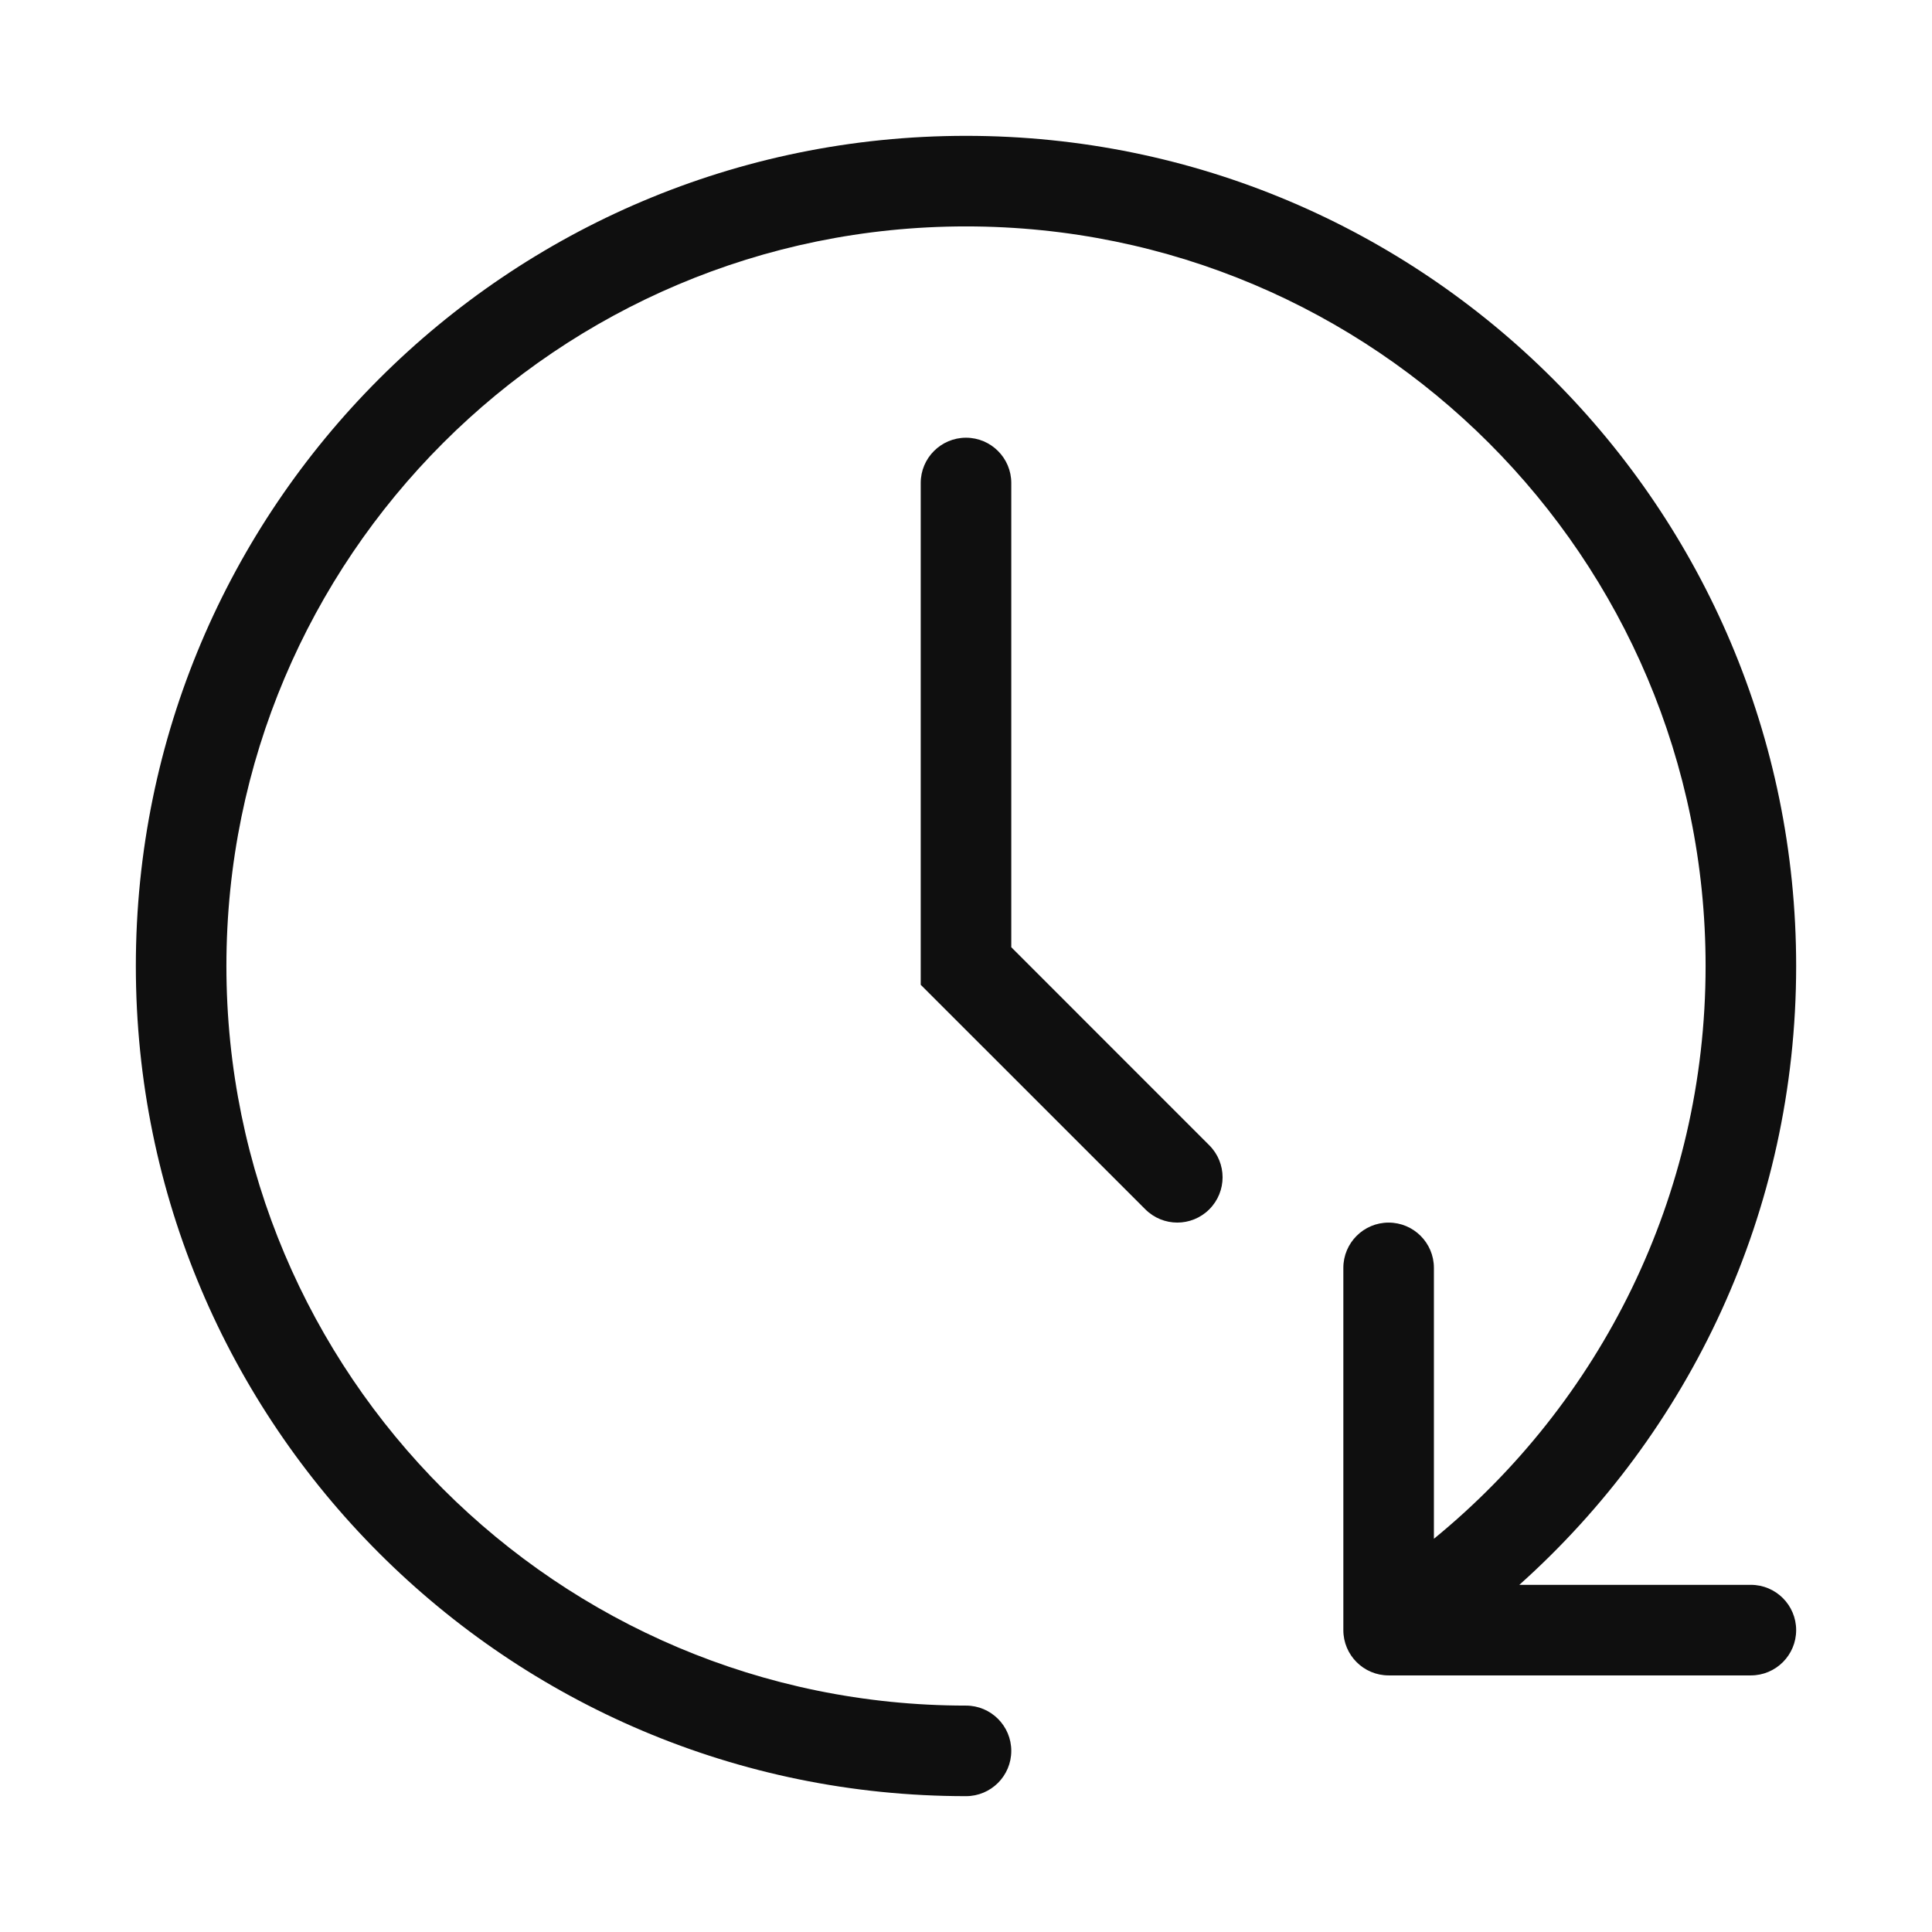 <svg width="32" height="32" viewBox="0 0 32 32" fill="none" xmlns="http://www.w3.org/2000/svg">
<path d="M16 3.75C9.235 3.75 3.75 9.235 3.75 16C3.75 22.765 9.235 28.25 16 28.25C16.414 28.25 16.75 28.586 16.75 29C16.75 29.414 16.414 29.75 16 29.75C8.406 29.75 2.25 23.594 2.25 16C2.25 8.406 8.406 2.25 16 2.25C23.594 2.25 29.75 8.406 29.75 16C29.75 20.073 27.978 23.733 25.165 26.25H29C29.414 26.25 29.75 26.586 29.75 27C29.75 27.414 29.414 27.75 29 27.75H23C22.586 27.75 22.25 27.414 22.25 27V21C22.25 20.586 22.586 20.25 23 20.25C23.414 20.25 23.75 20.586 23.75 21V25.487C26.498 23.24 28.25 19.825 28.25 16C28.25 9.235 22.765 3.75 16 3.75Z" fill="#0F0F0F"/>
<path d="M16.75 8C16.75 7.586 16.414 7.25 16 7.25C15.586 7.25 15.25 7.586 15.25 8V16.311L18.97 20.03C19.263 20.323 19.737 20.323 20.03 20.03C20.323 19.737 20.323 19.263 20.03 18.97L16.75 15.689V8Z" fill="#0F0F0F"/>
</svg>
